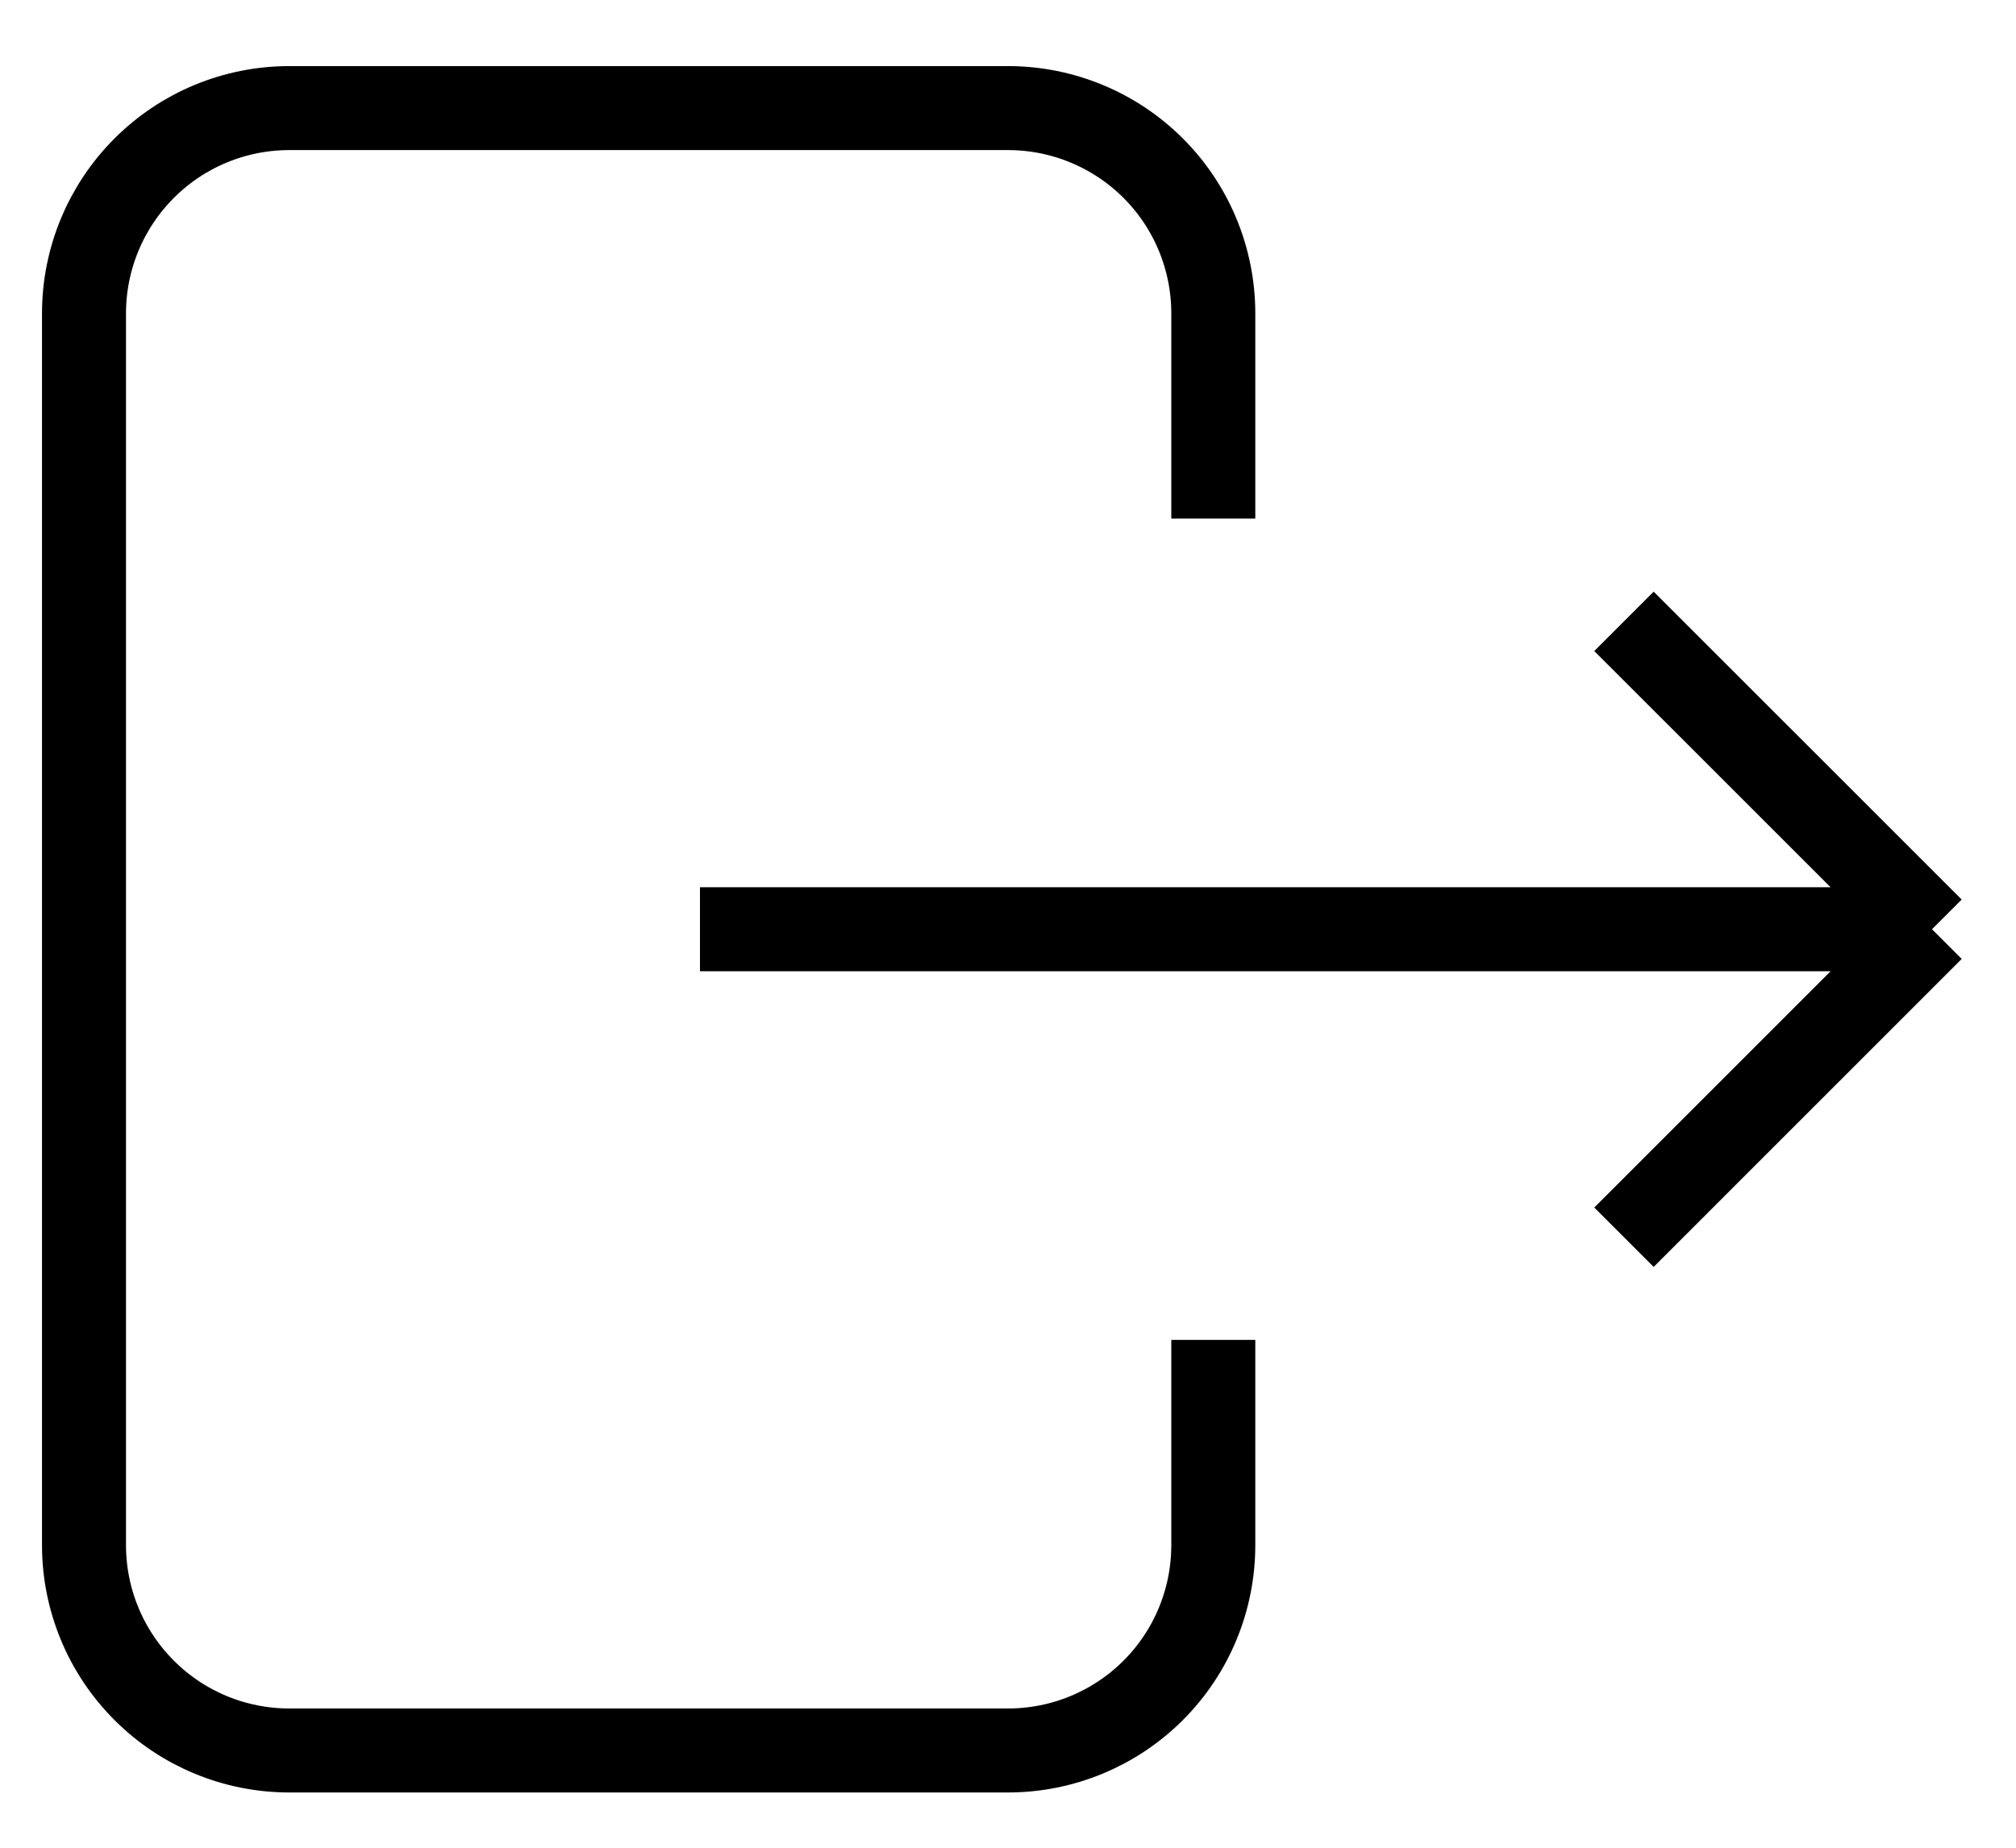 <svg width="24" height="22" viewBox="0 0 24 22" fill="none" xmlns="http://www.w3.org/2000/svg">
<path d="M14.444 6.175V3.731C14.444 3.083 14.187 2.461 13.729 2.003C13.27 1.544 12.648 1.287 12 1.287H3.444C2.796 1.287 2.174 1.544 1.716 2.003C1.258 2.461 1 3.083 1 3.731V18.398C1 19.046 1.258 19.668 1.716 20.126C2.174 20.585 2.796 20.842 3.444 20.842H12C12.648 20.842 13.27 20.585 13.729 20.126C14.187 19.668 14.444 19.046 14.444 18.398V15.953" stroke="black" strokeWidth="2" strokeLinecap="round" strokeLinejoin="round"/>
<path d="M8.333 11.064H23M23 11.064L19.333 7.398M23 11.064L19.333 14.731" stroke="black" strokeWidth="2" strokeLinecap="round" strokeLinejoin="round"/>
</svg>
